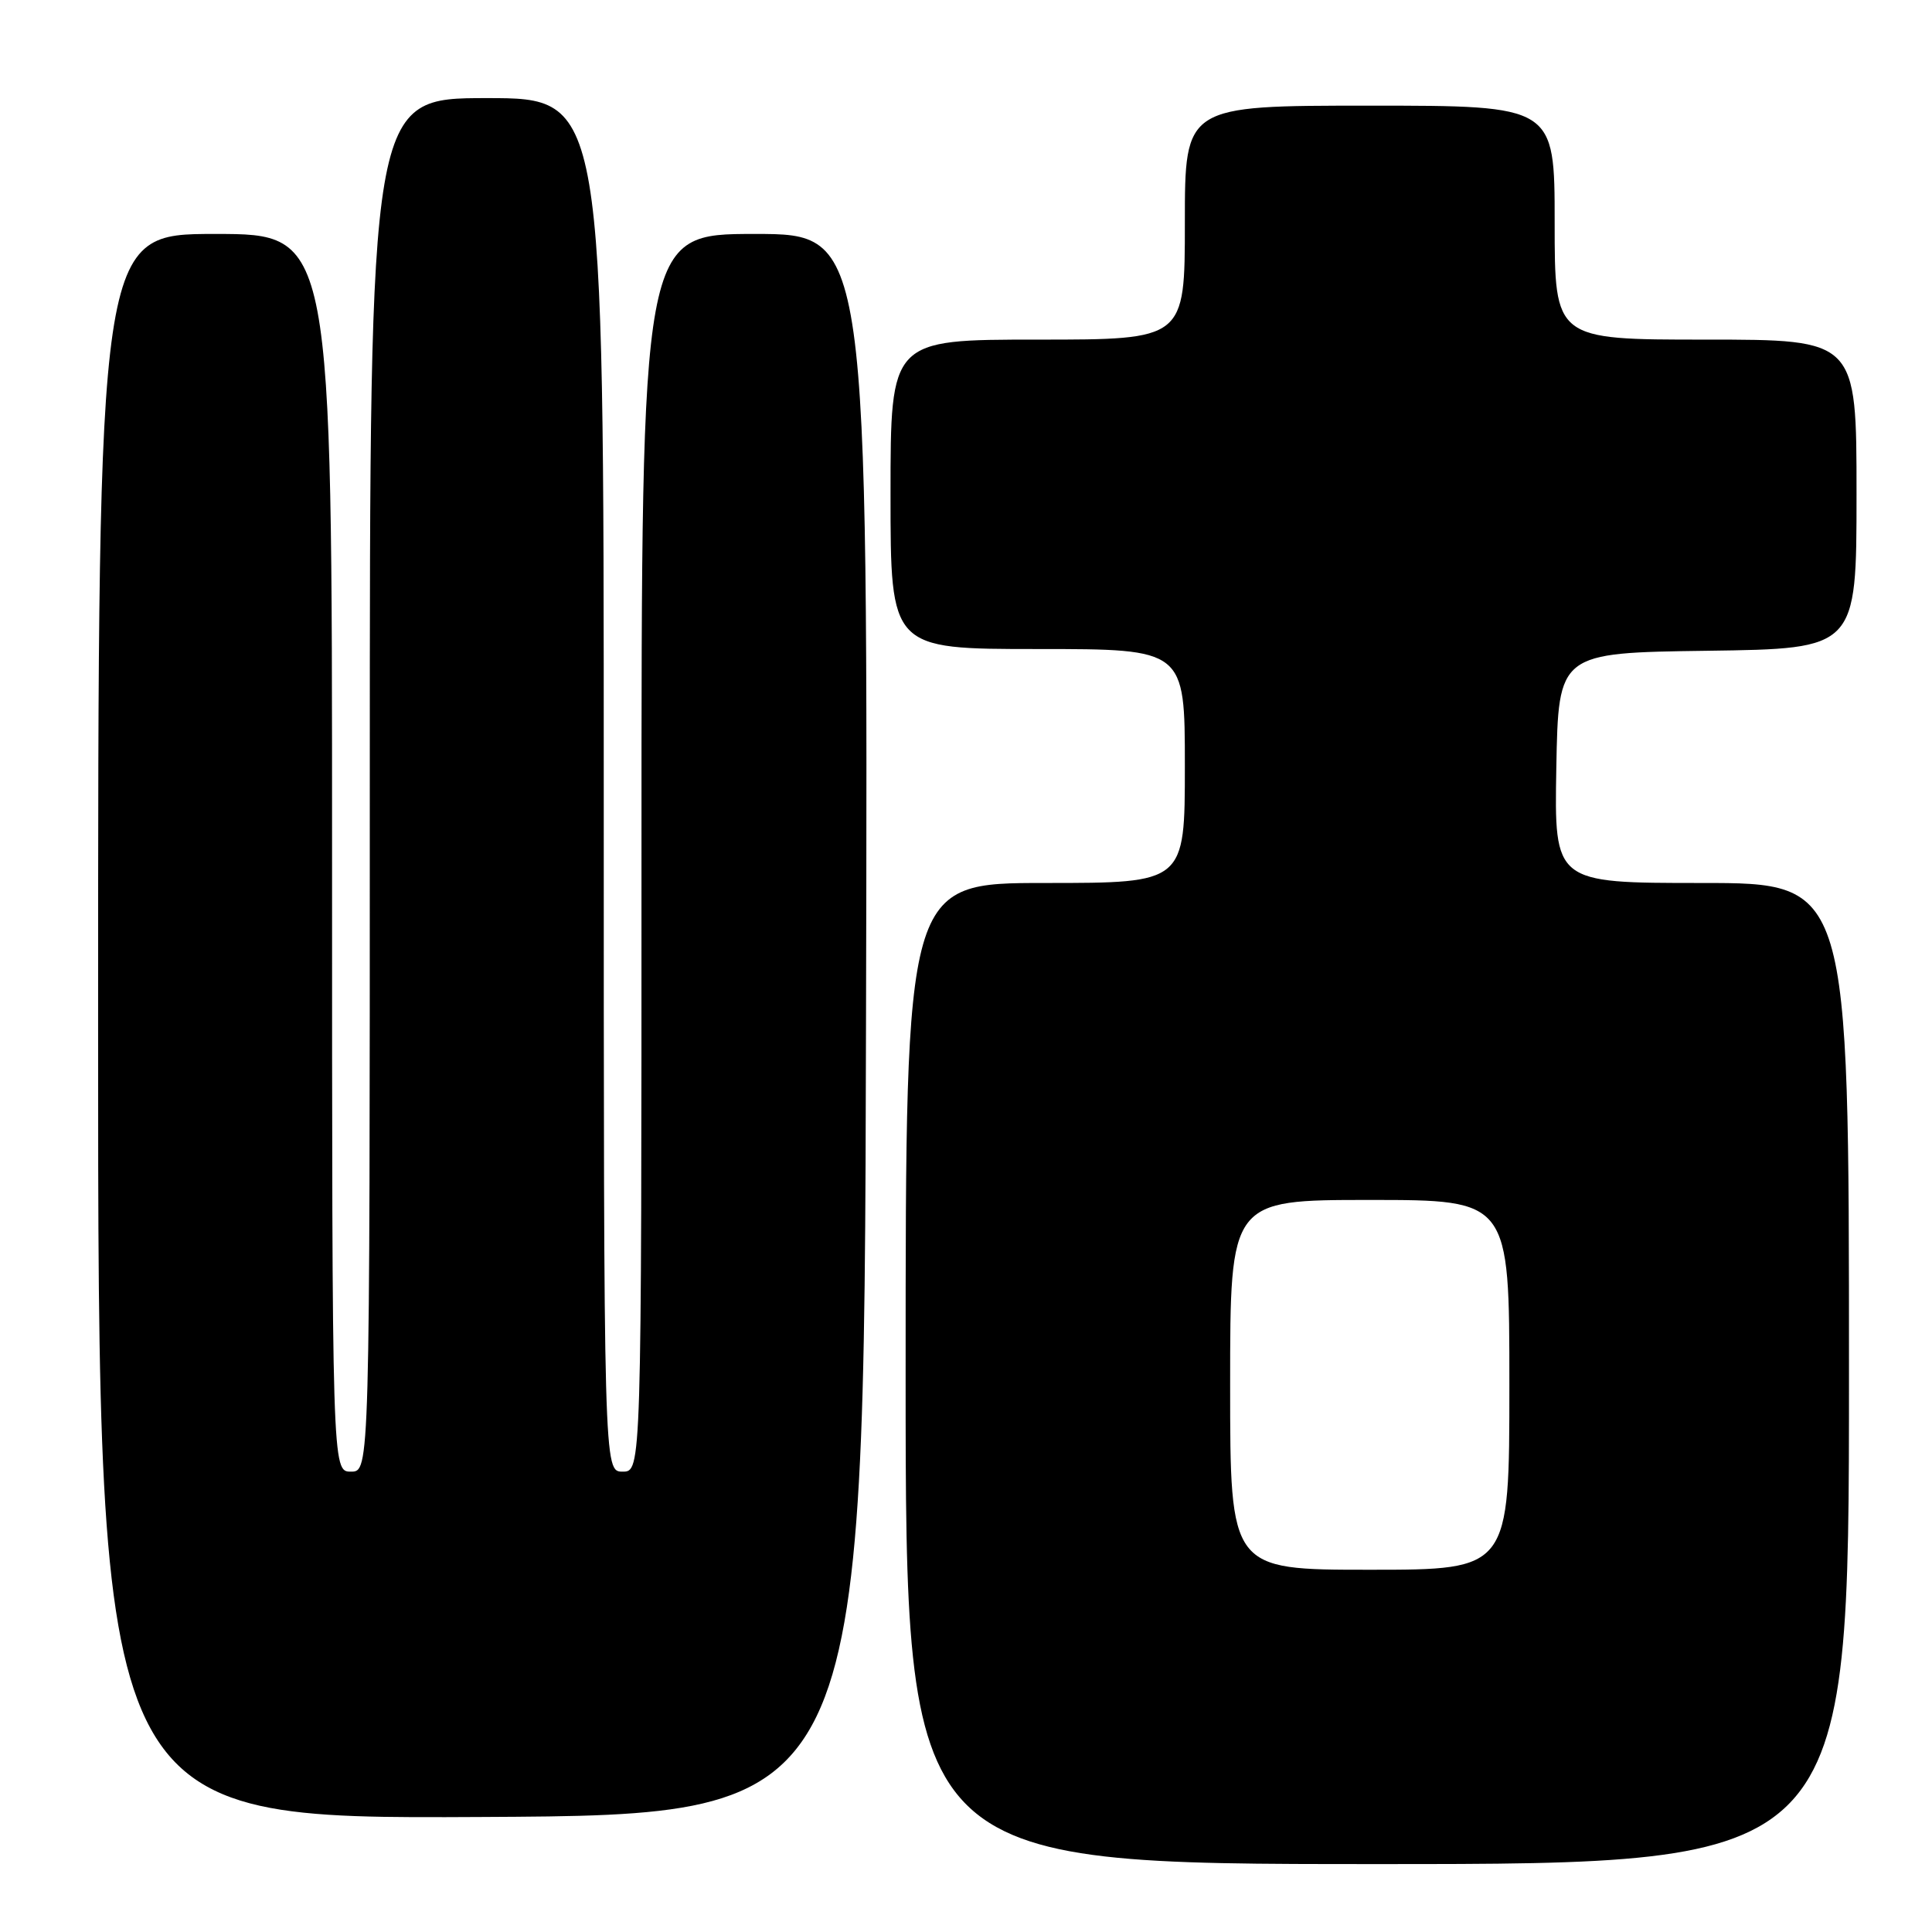 <?xml version="1.0" encoding="UTF-8" standalone="no"?>
<!DOCTYPE svg PUBLIC "-//W3C//DTD SVG 1.1//EN" "http://www.w3.org/Graphics/SVG/1.1/DTD/svg11.dtd" >
<svg xmlns="http://www.w3.org/2000/svg" xmlns:xlink="http://www.w3.org/1999/xlink" version="1.1" viewBox="0 0 256 256">
 <g >
 <path fill="currentColor"
d=" M 245.00 182.00 C 245.00 117.00 245.00 117.00 225.47 117.00 C 205.95 117.00 205.95 117.00 206.22 101.75 C 206.50 86.50 206.50 86.50 226.25 86.23 C 246.00 85.96 246.00 85.96 246.00 65.48 C 246.00 45.00 246.00 45.00 226.00 45.00 C 206.00 45.00 206.00 45.00 206.00 29.50 C 206.00 14.00 206.00 14.00 181.50 14.00 C 157.00 14.00 157.00 14.00 157.00 29.50 C 157.00 45.00 157.00 45.00 137.50 45.00 C 118.00 45.00 118.00 45.00 118.00 65.50 C 118.00 86.00 118.00 86.00 137.50 86.00 C 157.00 86.00 157.00 86.00 157.00 101.50 C 157.00 117.00 157.00 117.00 138.50 117.00 C 120.00 117.00 120.00 117.00 120.00 182.00 C 120.00 247.00 120.00 247.00 182.50 247.00 C 245.00 247.00 245.00 247.00 245.00 182.00 Z  M 114.75 135.75 C 115.01 31.00 115.01 31.00 100.00 31.00 C 85.00 31.00 85.00 31.00 85.00 113.00 C 85.00 195.00 85.00 195.00 82.50 195.00 C 80.00 195.00 80.00 195.00 80.00 104.00 C 80.00 13.00 80.00 13.00 64.50 13.00 C 49.00 13.00 49.00 13.00 49.00 104.00 C 49.00 195.00 49.00 195.00 46.50 195.00 C 44.00 195.00 44.00 195.00 44.00 113.00 C 44.00 31.00 44.00 31.00 28.50 31.00 C 13.00 31.00 13.00 31.00 13.00 136.01 C 13.00 241.02 13.00 241.02 63.75 240.76 C 114.50 240.50 114.50 240.50 114.75 135.75 Z  M 163.00 183.50 C 163.00 159.00 163.00 159.00 181.50 159.00 C 200.00 159.00 200.00 159.00 200.00 183.50 C 200.00 208.00 200.00 208.00 181.50 208.00 C 163.00 208.00 163.00 208.00 163.00 183.50 Z "/>
</g>
</svg>